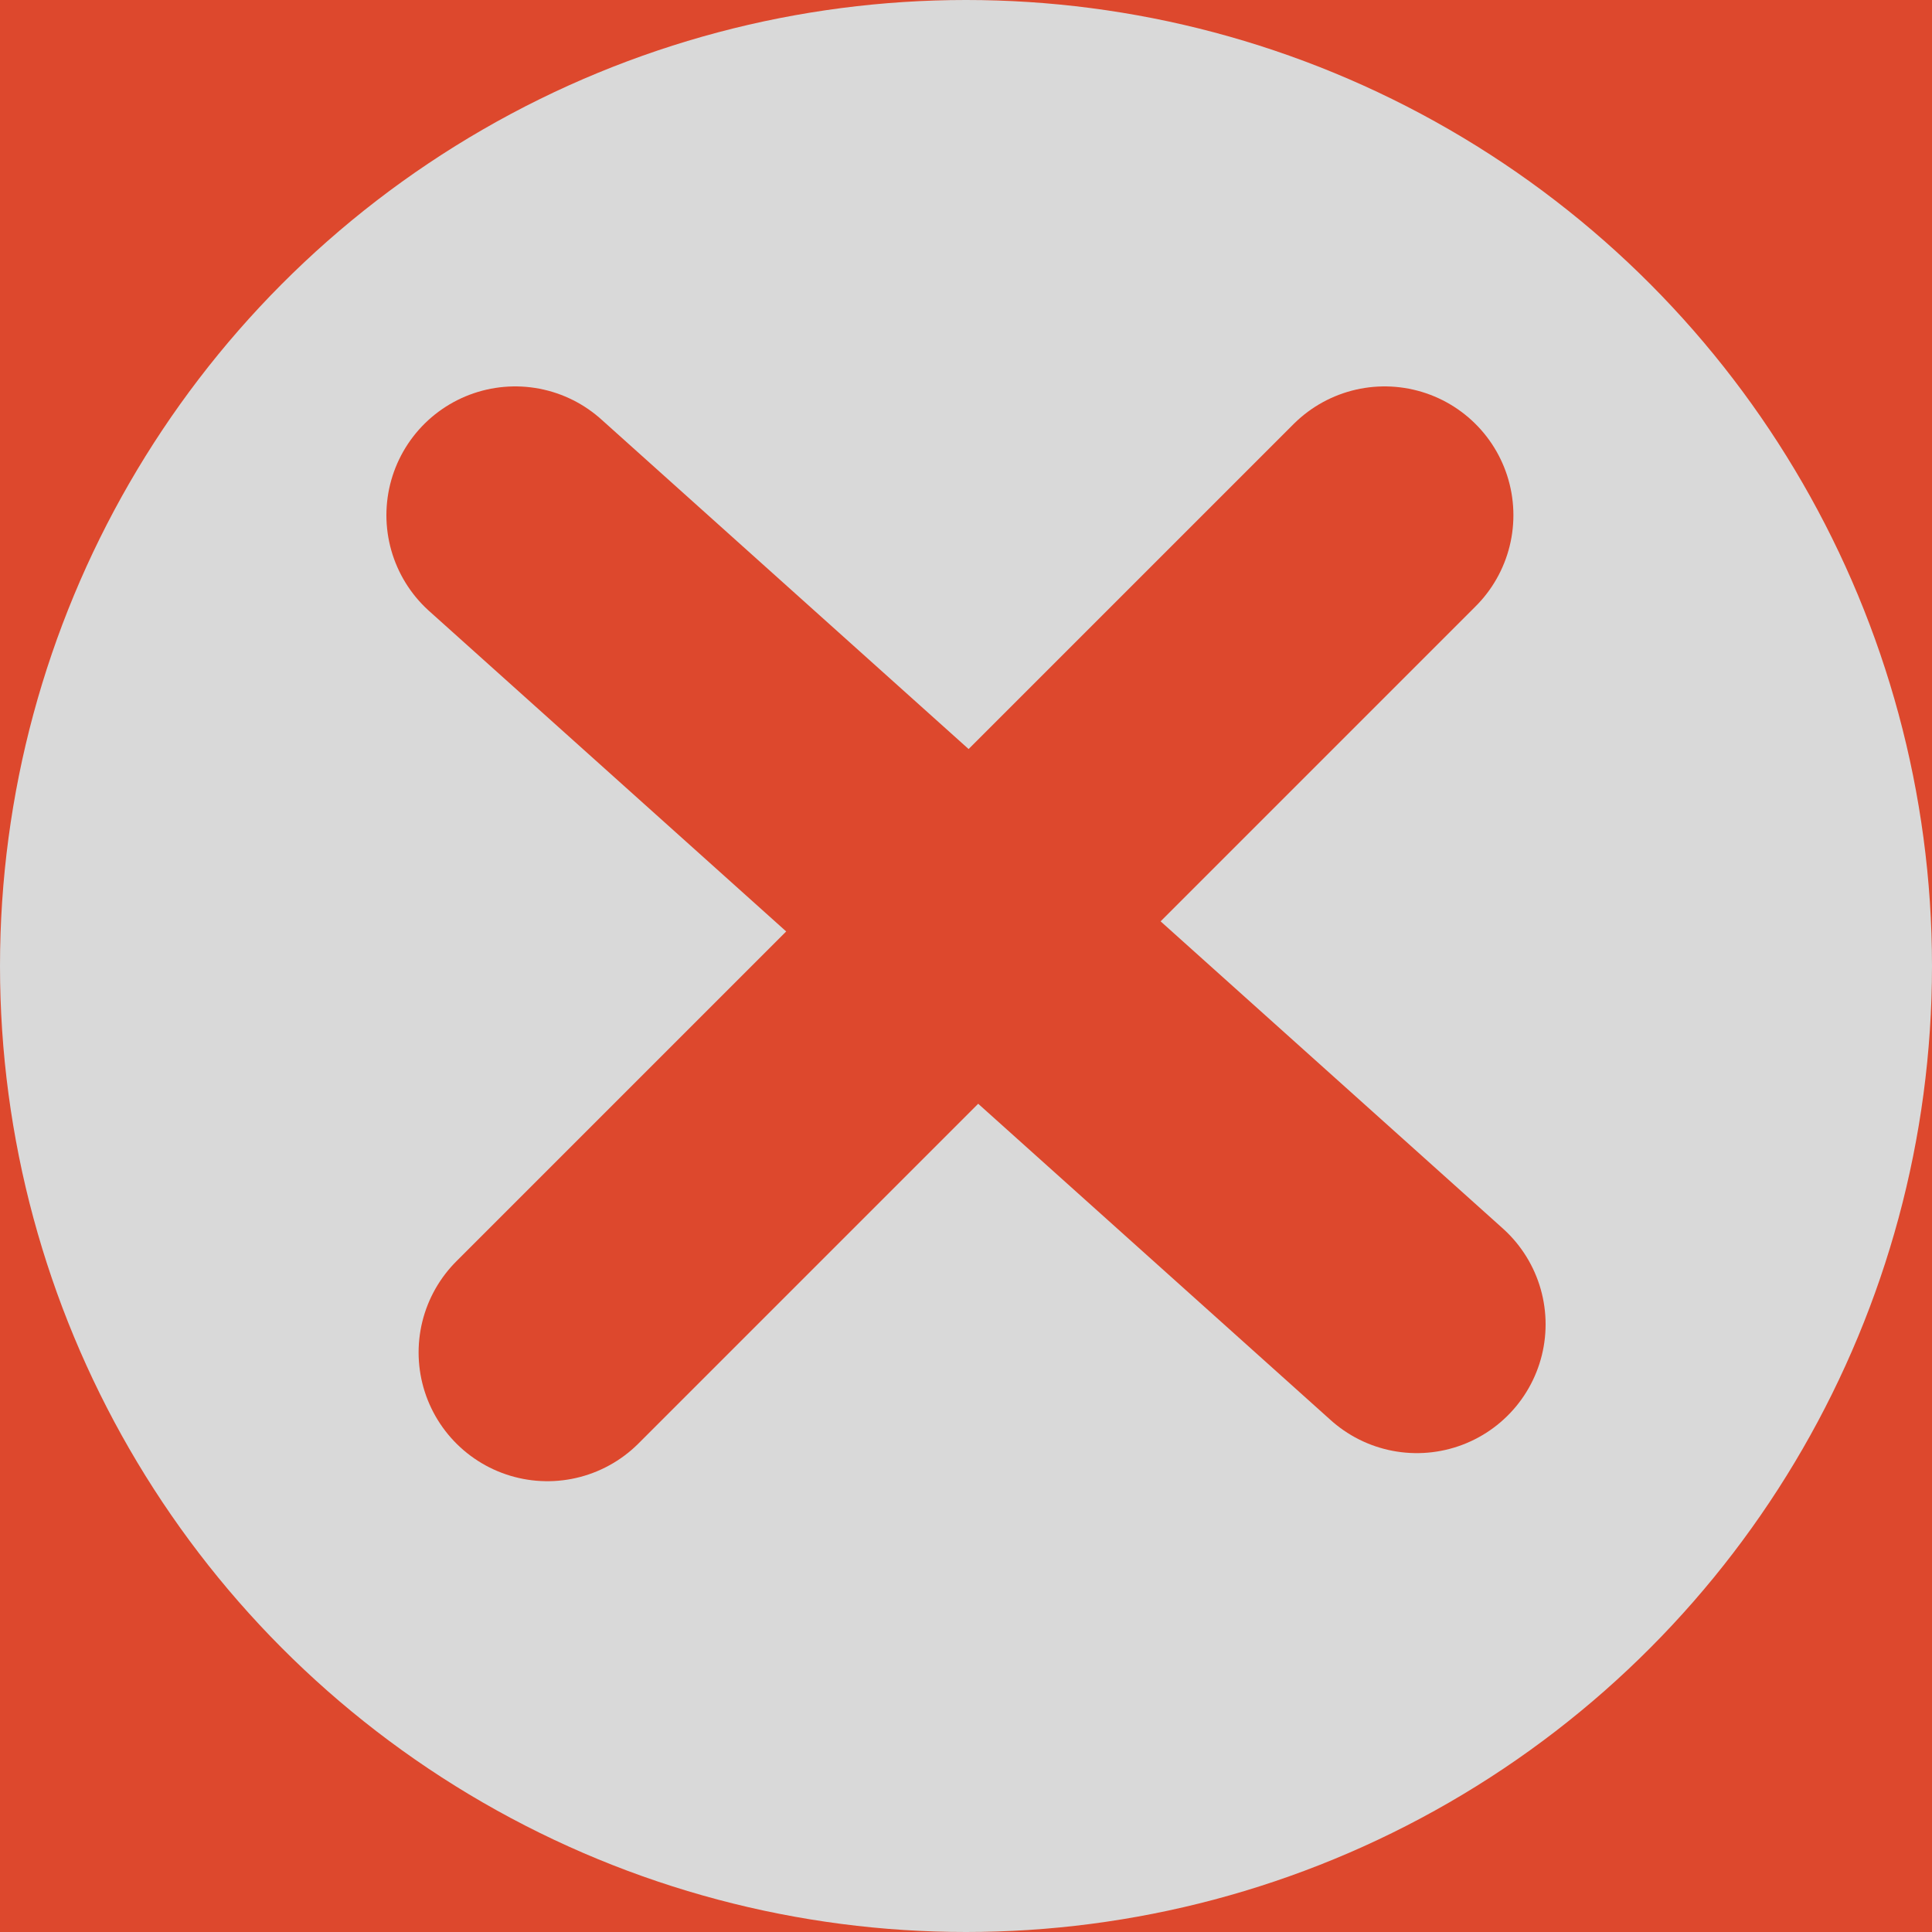 <svg width="30" height="30" viewBox="0 0 30 30" fill="none" xmlns="http://www.w3.org/2000/svg">
<rect width="30" height="30" fill="#E5E5E5"/>
<g clip-path="url(#clip0_1_6)">
<rect width="1440" height="1024" transform="translate(-814 -512)" fill="white"/>
<rect x="-401" y="-8" width="1027" height="413" fill="#D9D9D9"/>
<rect x="-12" y="-7" width="638" height="42" fill="#DD482D"/>
<circle cx="15" cy="15" r="15" fill="#D9D9D9"/>
<path d="M8 8L22 20.564" stroke="#DD482D" stroke-width="4" stroke-linecap="round"/>
<path d="M21.5 8L8.5 21" stroke="#DD482D" stroke-width="4" stroke-linecap="round"/>
</g>
<defs>
<clipPath id="clip0_1_6">
<rect width="1440" height="1024" fill="white" transform="translate(-814 -512)"/>
</clipPath>
</defs>
</svg>

